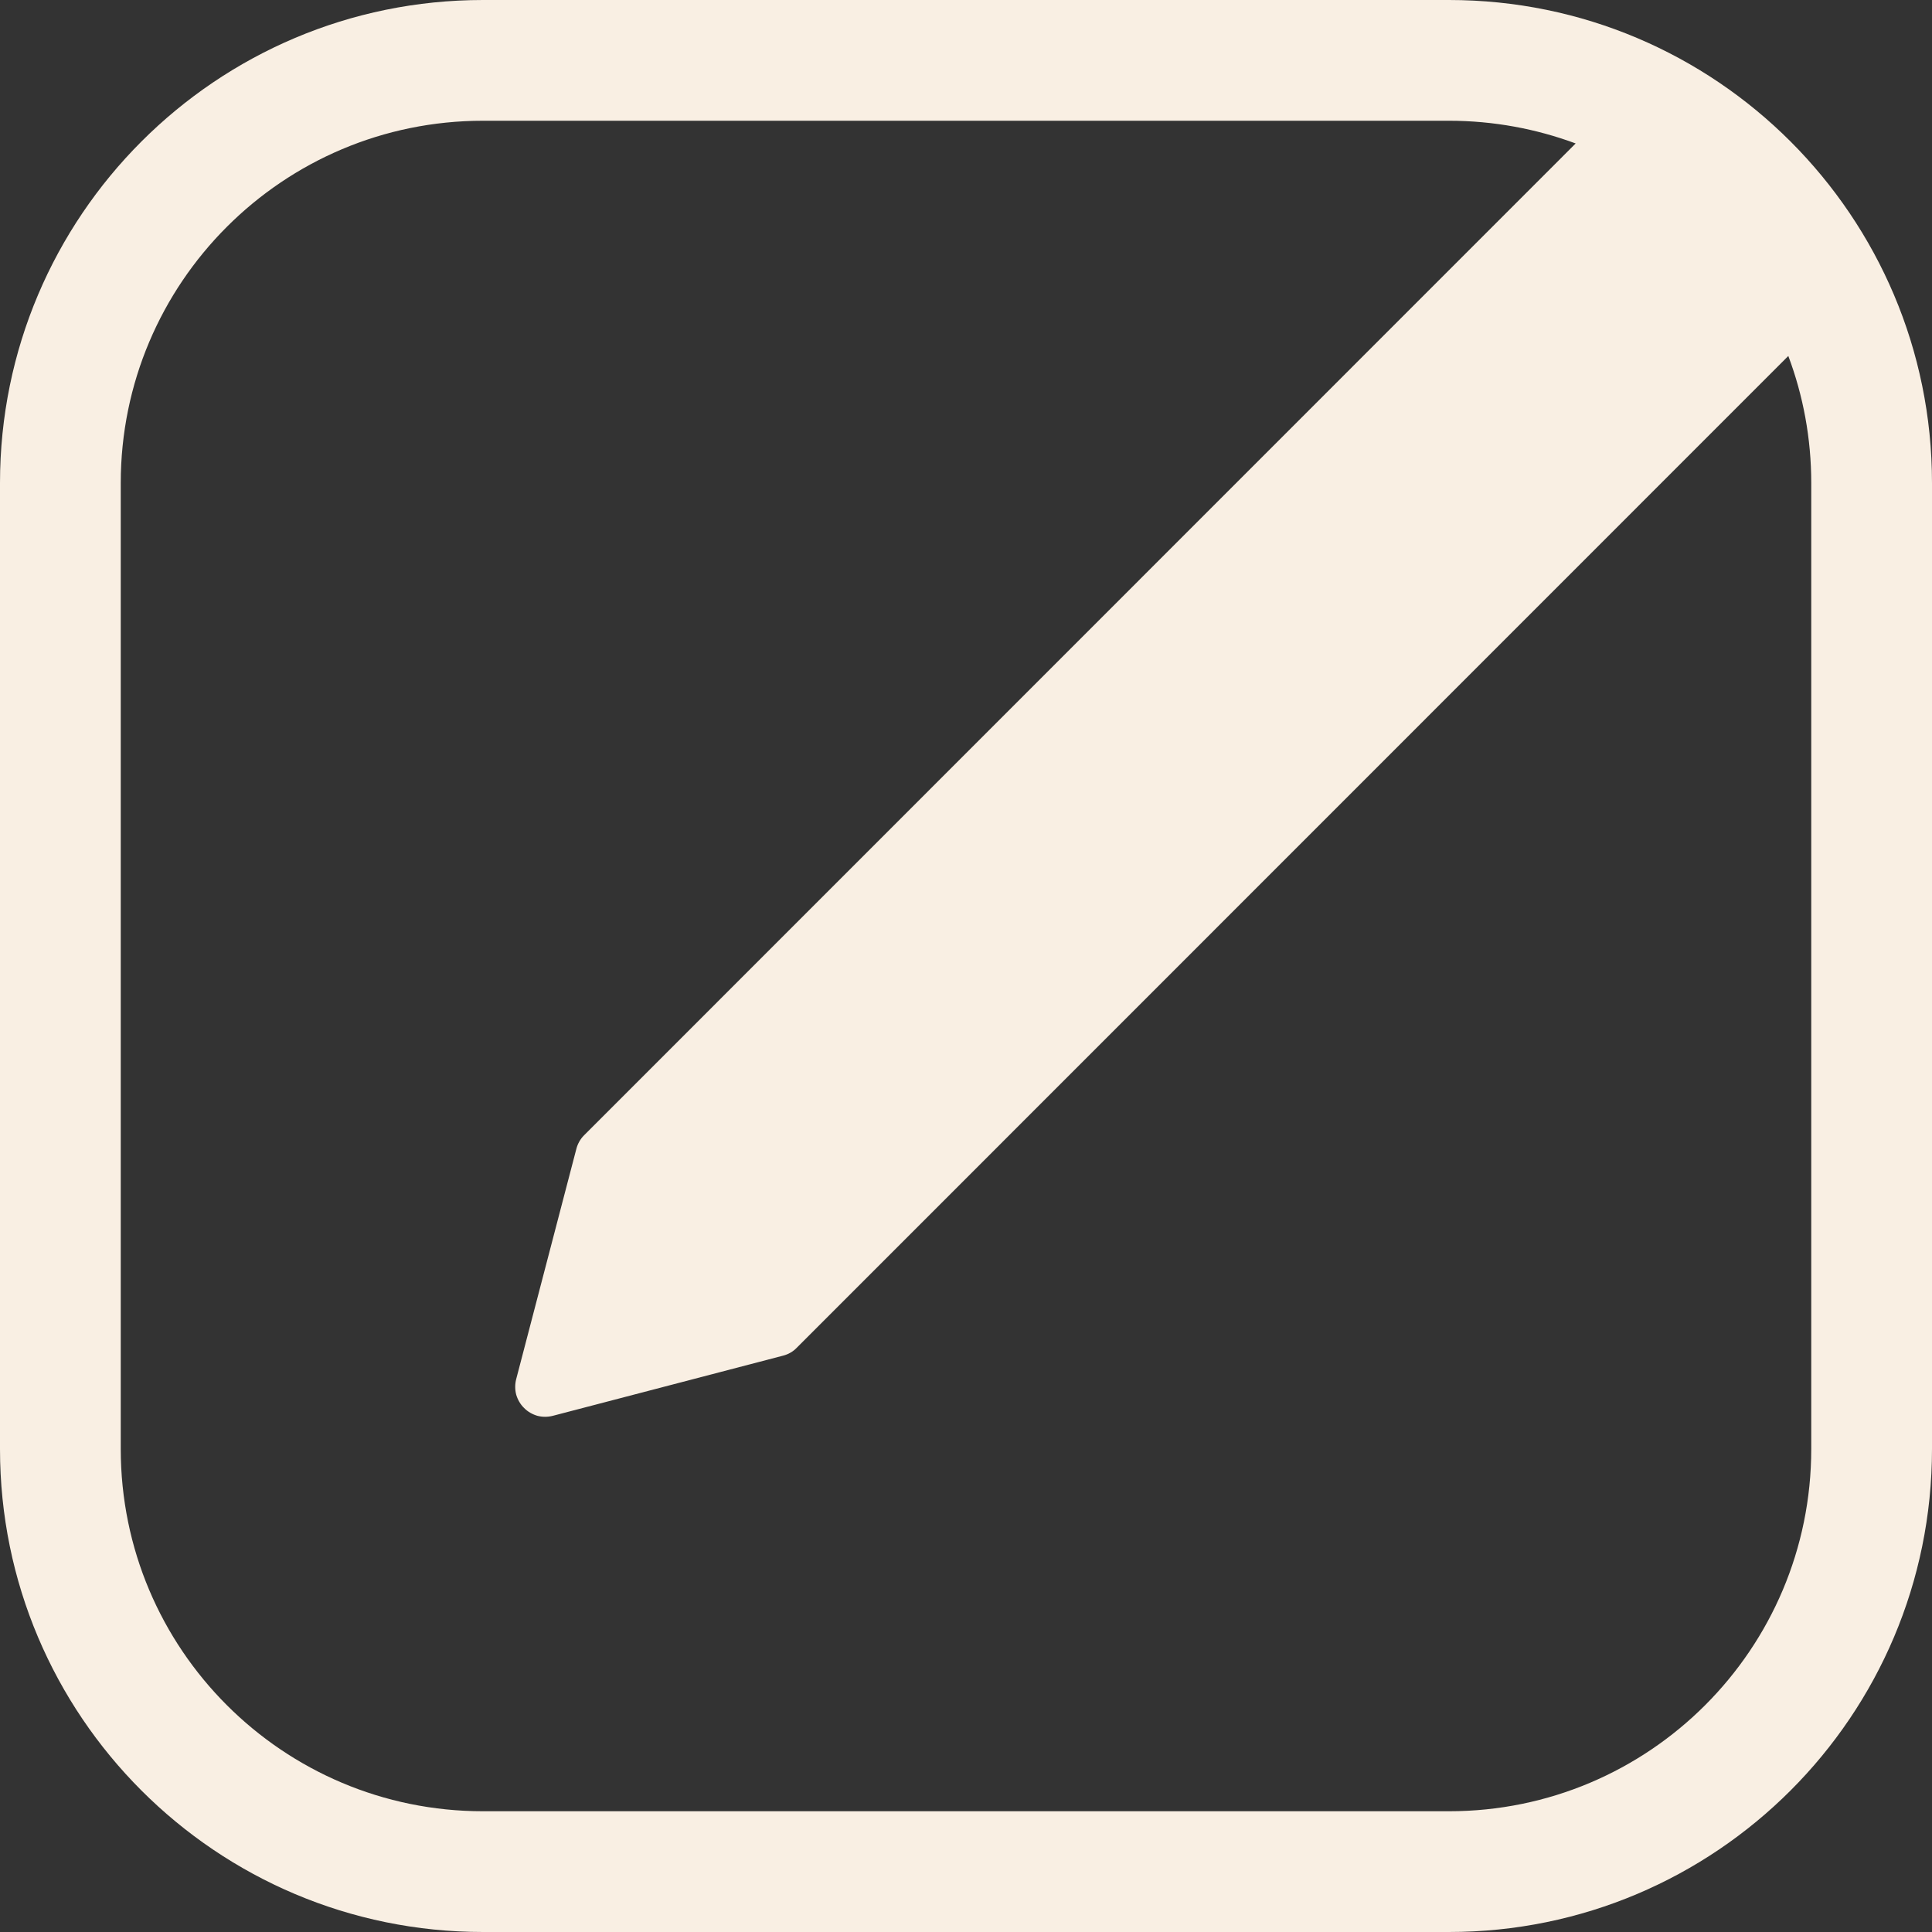 <svg width="16" height="16" viewBox="0 0 16 16" fill="none" xmlns="http://www.w3.org/2000/svg">
<rect x="0" y="0" width="16" height="16" fill="#333333" stroke="none"/>
<path fill-rule="evenodd" clip-rule="evenodd" d="M4 1H12C12.369 1 12.722 1.067 13.049 1.188L4.837 9.402C4.806 9.433 4.784 9.472 4.773 9.515L4.275 11.421C4.264 11.463 4.264 11.508 4.275 11.55C4.287 11.591 4.309 11.63 4.34 11.66C4.37 11.691 4.409 11.713 4.45 11.725C4.492 11.736 4.536 11.736 4.579 11.725L6.485 11.227C6.528 11.216 6.567 11.194 6.598 11.162L14.81 2.948C14.933 3.276 15 3.63 15 4V12C15 13.657 13.657 15 12 15H4C2.343 15 1 13.657 1 12V4C1 2.343 2.343 1 4 1ZM0 4C0 1.791 1.791 0 4 0H12C14.209 0 16 1.791 16 4V12C16 14.209 14.209 16 12 16H4C1.791 16 0 14.209 0 12V4Z" fill="#F9EFE3"/>
</svg>
